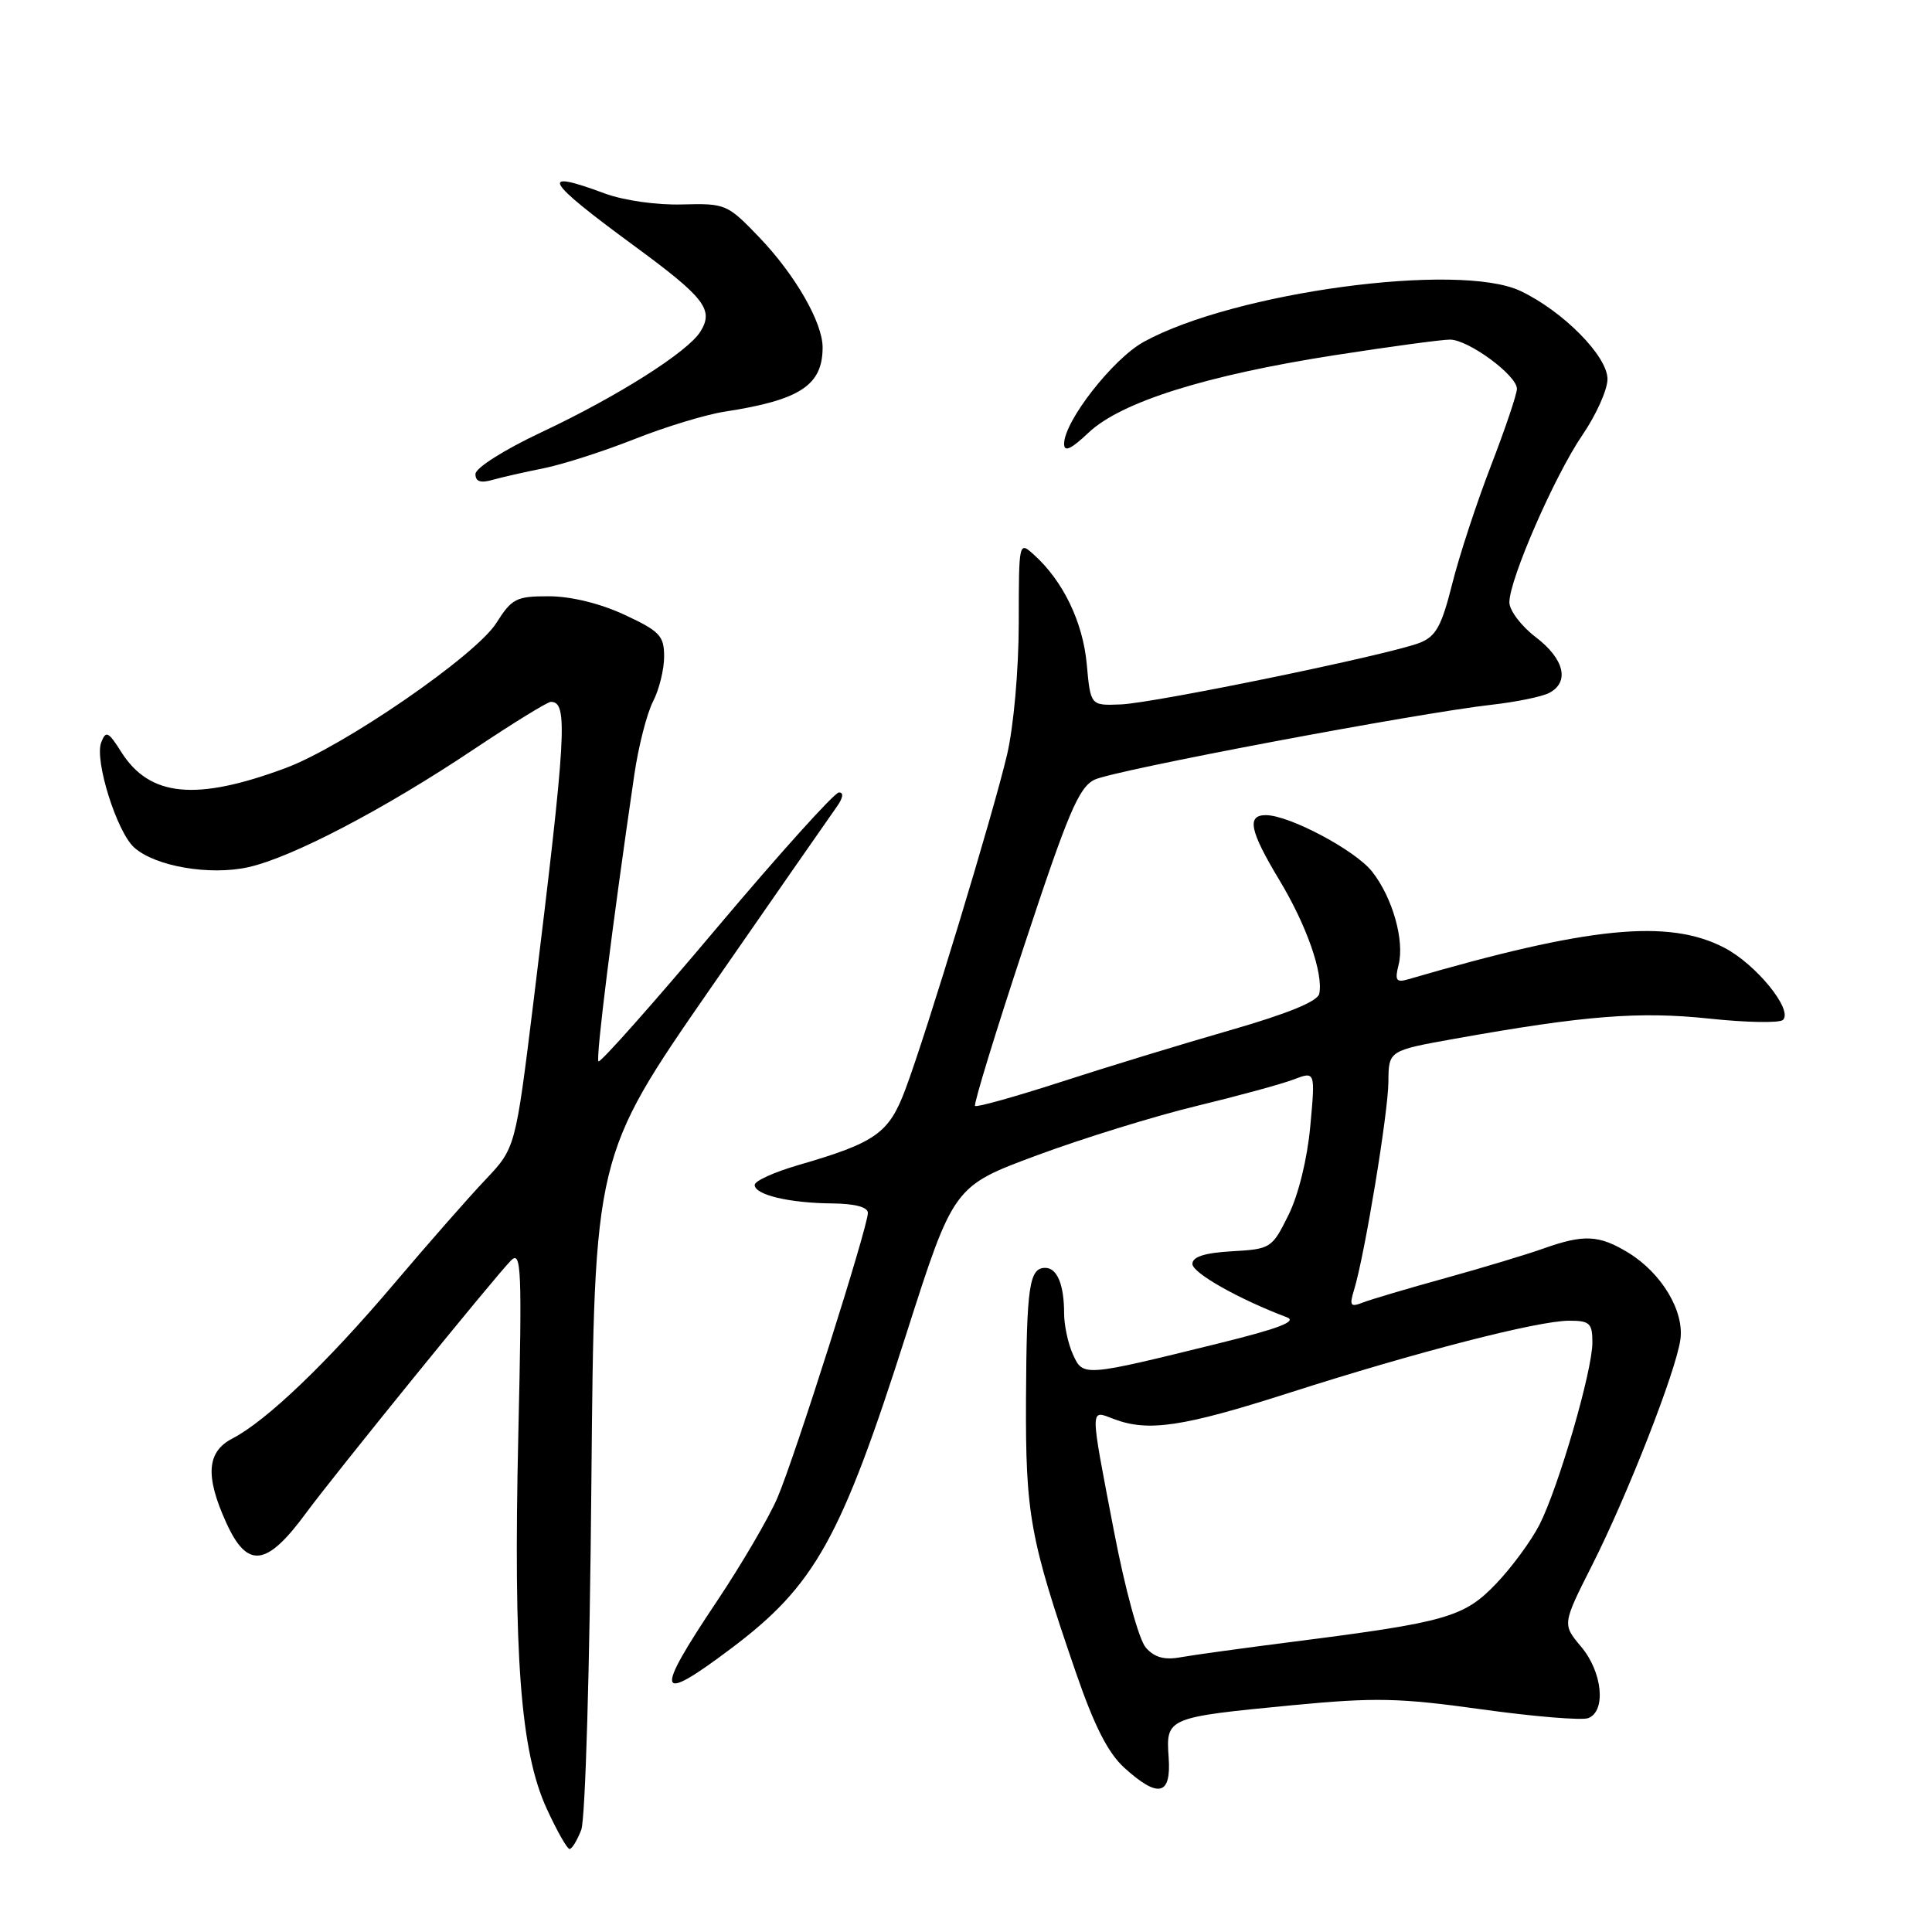 <?xml version="1.0" encoding="UTF-8" standalone="no"?>
<!DOCTYPE svg PUBLIC "-//W3C//DTD SVG 1.1//EN" "http://www.w3.org/Graphics/SVG/1.1/DTD/svg11.dtd" >
<svg xmlns="http://www.w3.org/2000/svg" xmlns:xlink="http://www.w3.org/1999/xlink" version="1.1" viewBox="0 0 256 256">
 <g >
 <path fill="currentColor"
d=" M 77.02 242.46 C 77.56 241.03 78.15 220.98 78.36 196.56 C 78.75 153.19 78.75 153.19 94.12 131.00 C 102.58 118.80 110.12 107.96 110.87 106.91 C 111.71 105.74 111.83 105.00 111.17 105.00 C 110.58 105.00 103.27 113.12 94.92 123.03 C 86.57 132.95 79.54 140.87 79.30 140.64 C 78.92 140.26 81.16 122.38 84.05 102.65 C 84.60 98.88 85.72 94.52 86.53 92.95 C 87.34 91.38 88.00 88.71 88.00 87.00 C 88.00 84.25 87.43 83.64 82.75 81.46 C 79.53 79.96 75.67 79.02 72.76 79.01 C 68.41 79.00 67.83 79.29 65.76 82.56 C 63.03 86.87 45.53 98.91 37.87 101.76 C 25.98 106.19 19.84 105.59 16.08 99.66 C 14.35 96.92 14.03 96.77 13.41 98.38 C 12.50 100.74 15.47 110.21 17.77 112.29 C 20.54 114.80 27.81 116.05 32.93 114.90 C 38.70 113.61 50.92 107.22 62.76 99.30 C 67.94 95.84 72.54 93.00 72.99 93.00 C 75.30 93.00 75.06 97.10 70.68 132.81 C 68.30 152.11 68.30 152.11 64.33 156.31 C 62.14 158.61 56.66 164.86 52.15 170.18 C 43.30 180.62 35.30 188.27 30.81 190.60 C 27.40 192.36 27.16 195.55 29.97 201.75 C 32.77 207.92 35.31 207.62 40.54 200.50 C 44.26 195.44 65.71 169.00 67.73 167.00 C 69.08 165.66 69.18 168.16 68.68 190.06 C 68.01 219.41 68.96 232.06 72.43 239.63 C 73.78 242.58 75.15 245.00 75.47 245.00 C 75.79 245.00 76.48 243.86 77.02 242.46 Z  M 154.85 232.84 C 154.48 227.62 154.65 227.55 171.16 225.96 C 182.24 224.90 185.38 224.97 196.36 226.50 C 203.26 227.46 209.60 227.98 210.45 227.66 C 212.85 226.74 212.34 221.55 209.50 218.19 C 207.01 215.22 207.01 215.22 210.98 207.36 C 215.67 198.07 222.06 181.74 222.66 177.50 C 223.19 173.72 220.17 168.69 215.76 165.99 C 211.88 163.63 209.89 163.53 204.53 165.43 C 202.32 166.22 196.45 167.99 191.50 169.36 C 186.55 170.73 181.64 172.18 180.59 172.59 C 178.93 173.24 178.78 173.02 179.42 170.92 C 180.83 166.32 183.94 147.48 183.97 143.35 C 184.00 139.21 184.00 139.21 192.75 137.64 C 209.98 134.56 217.20 133.99 226.49 134.97 C 231.43 135.50 235.83 135.57 236.26 135.14 C 237.60 133.80 232.70 127.78 228.50 125.59 C 221.08 121.72 210.54 122.77 186.60 129.76 C 185.00 130.22 184.80 129.92 185.32 127.84 C 186.13 124.62 184.52 118.93 181.81 115.49 C 179.60 112.67 170.86 108.03 167.75 108.01 C 165.16 108.00 165.59 110.08 169.52 116.61 C 173.13 122.60 175.36 128.96 174.81 131.68 C 174.60 132.69 170.61 134.32 163.00 136.51 C 156.68 138.33 146.57 141.41 140.55 143.37 C 134.52 145.32 129.42 146.75 129.20 146.54 C 128.99 146.33 131.91 136.78 135.70 125.33 C 141.54 107.64 142.95 104.32 145.04 103.31 C 147.64 102.06 187.72 94.50 197.67 93.38 C 200.88 93.02 204.29 92.32 205.25 91.83 C 208.02 90.40 207.30 87.33 203.50 84.43 C 201.57 82.96 200.00 80.88 200.00 79.81 C 200.00 76.77 206.00 63.02 209.68 57.64 C 211.51 54.96 213.00 51.63 213.00 50.23 C 213.00 47.19 207.12 41.24 201.48 38.56 C 193.33 34.69 163.52 38.71 151.55 45.30 C 147.47 47.54 141.00 55.83 141.00 58.81 C 141.00 59.95 141.91 59.53 144.25 57.32 C 148.53 53.27 159.81 49.72 176.82 47.07 C 184.14 45.93 191.03 45.00 192.13 45.00 C 194.56 45.00 201.00 49.73 201.00 51.52 C 201.00 52.22 199.45 56.81 197.56 61.71 C 195.67 66.61 193.35 73.66 192.42 77.39 C 191.01 82.99 190.27 84.33 188.11 85.18 C 184.06 86.76 152.98 93.16 148.50 93.34 C 144.50 93.50 144.50 93.50 144.00 88.00 C 143.49 82.44 140.88 77.01 137.03 73.53 C 135.00 71.69 135.00 71.70 134.99 82.60 C 134.98 88.81 134.31 96.30 133.44 100.00 C 131.63 107.74 122.83 136.71 119.99 144.29 C 117.79 150.18 116.08 151.39 105.75 154.39 C 102.59 155.31 100.00 156.48 100.00 157.01 C 100.00 158.32 104.57 159.41 110.25 159.46 C 113.27 159.49 114.99 159.94 115.00 160.71 C 115.00 162.58 105.32 193.10 103.01 198.47 C 101.89 201.09 98.28 207.26 94.99 212.18 C 86.61 224.70 86.97 225.88 96.85 218.45 C 107.99 210.08 111.42 203.94 120.07 176.82 C 126.35 157.18 126.35 157.18 137.42 153.08 C 143.52 150.82 153.00 147.89 158.50 146.56 C 164.00 145.23 169.80 143.65 171.40 143.04 C 174.29 141.94 174.29 141.94 173.62 149.22 C 173.23 153.53 172.05 158.34 170.73 161.00 C 168.55 165.40 168.38 165.51 163.25 165.80 C 159.61 166.01 158.00 166.53 158.00 167.48 C 158.00 168.67 164.18 172.16 170.50 174.54 C 171.95 175.08 169.50 176.03 161.50 178.00 C 143.53 182.43 143.52 182.44 142.17 179.47 C 141.53 178.06 141.00 175.61 141.00 174.03 C 141.00 170.23 140.08 168.00 138.50 168.00 C 136.38 168.00 136.03 170.43 135.95 185.30 C 135.88 200.68 136.46 203.87 142.52 221.50 C 145.00 228.71 146.81 232.27 148.99 234.25 C 153.50 238.33 155.22 237.92 154.85 232.84 Z  M 72.08 62.04 C 74.59 61.53 79.99 59.80 84.08 58.18 C 88.16 56.56 93.53 54.93 96.00 54.55 C 106.02 53.01 109.00 51.06 109.00 46.03 C 109.00 42.73 105.36 36.41 100.62 31.46 C 96.38 27.04 96.15 26.94 90.39 27.09 C 87.02 27.19 82.63 26.56 80.12 25.63 C 71.30 22.35 72.14 23.85 83.97 32.53 C 93.41 39.46 94.62 41.03 92.80 43.95 C 91.11 46.65 81.81 52.54 71.75 57.27 C 66.78 59.61 63.00 62.01 63.00 62.81 C 63.00 63.81 63.67 64.04 65.25 63.59 C 66.49 63.24 69.56 62.54 72.08 62.04 Z  M 151.83 218.32 C 150.92 217.29 149.09 210.63 147.61 202.91 C 144.38 186.08 144.38 186.81 147.57 188.02 C 152.13 189.76 156.71 189.08 170.82 184.56 C 187.72 179.14 203.80 175.00 207.93 175.00 C 210.65 175.00 211.00 175.33 211.00 177.89 C 211.00 181.65 206.52 197.05 203.99 202.03 C 202.90 204.16 200.32 207.68 198.25 209.84 C 194.01 214.28 191.67 214.95 171.50 217.52 C 164.90 218.36 158.14 219.29 156.47 219.59 C 154.30 219.99 152.98 219.63 151.83 218.32 Z "/>
</g>
</svg>